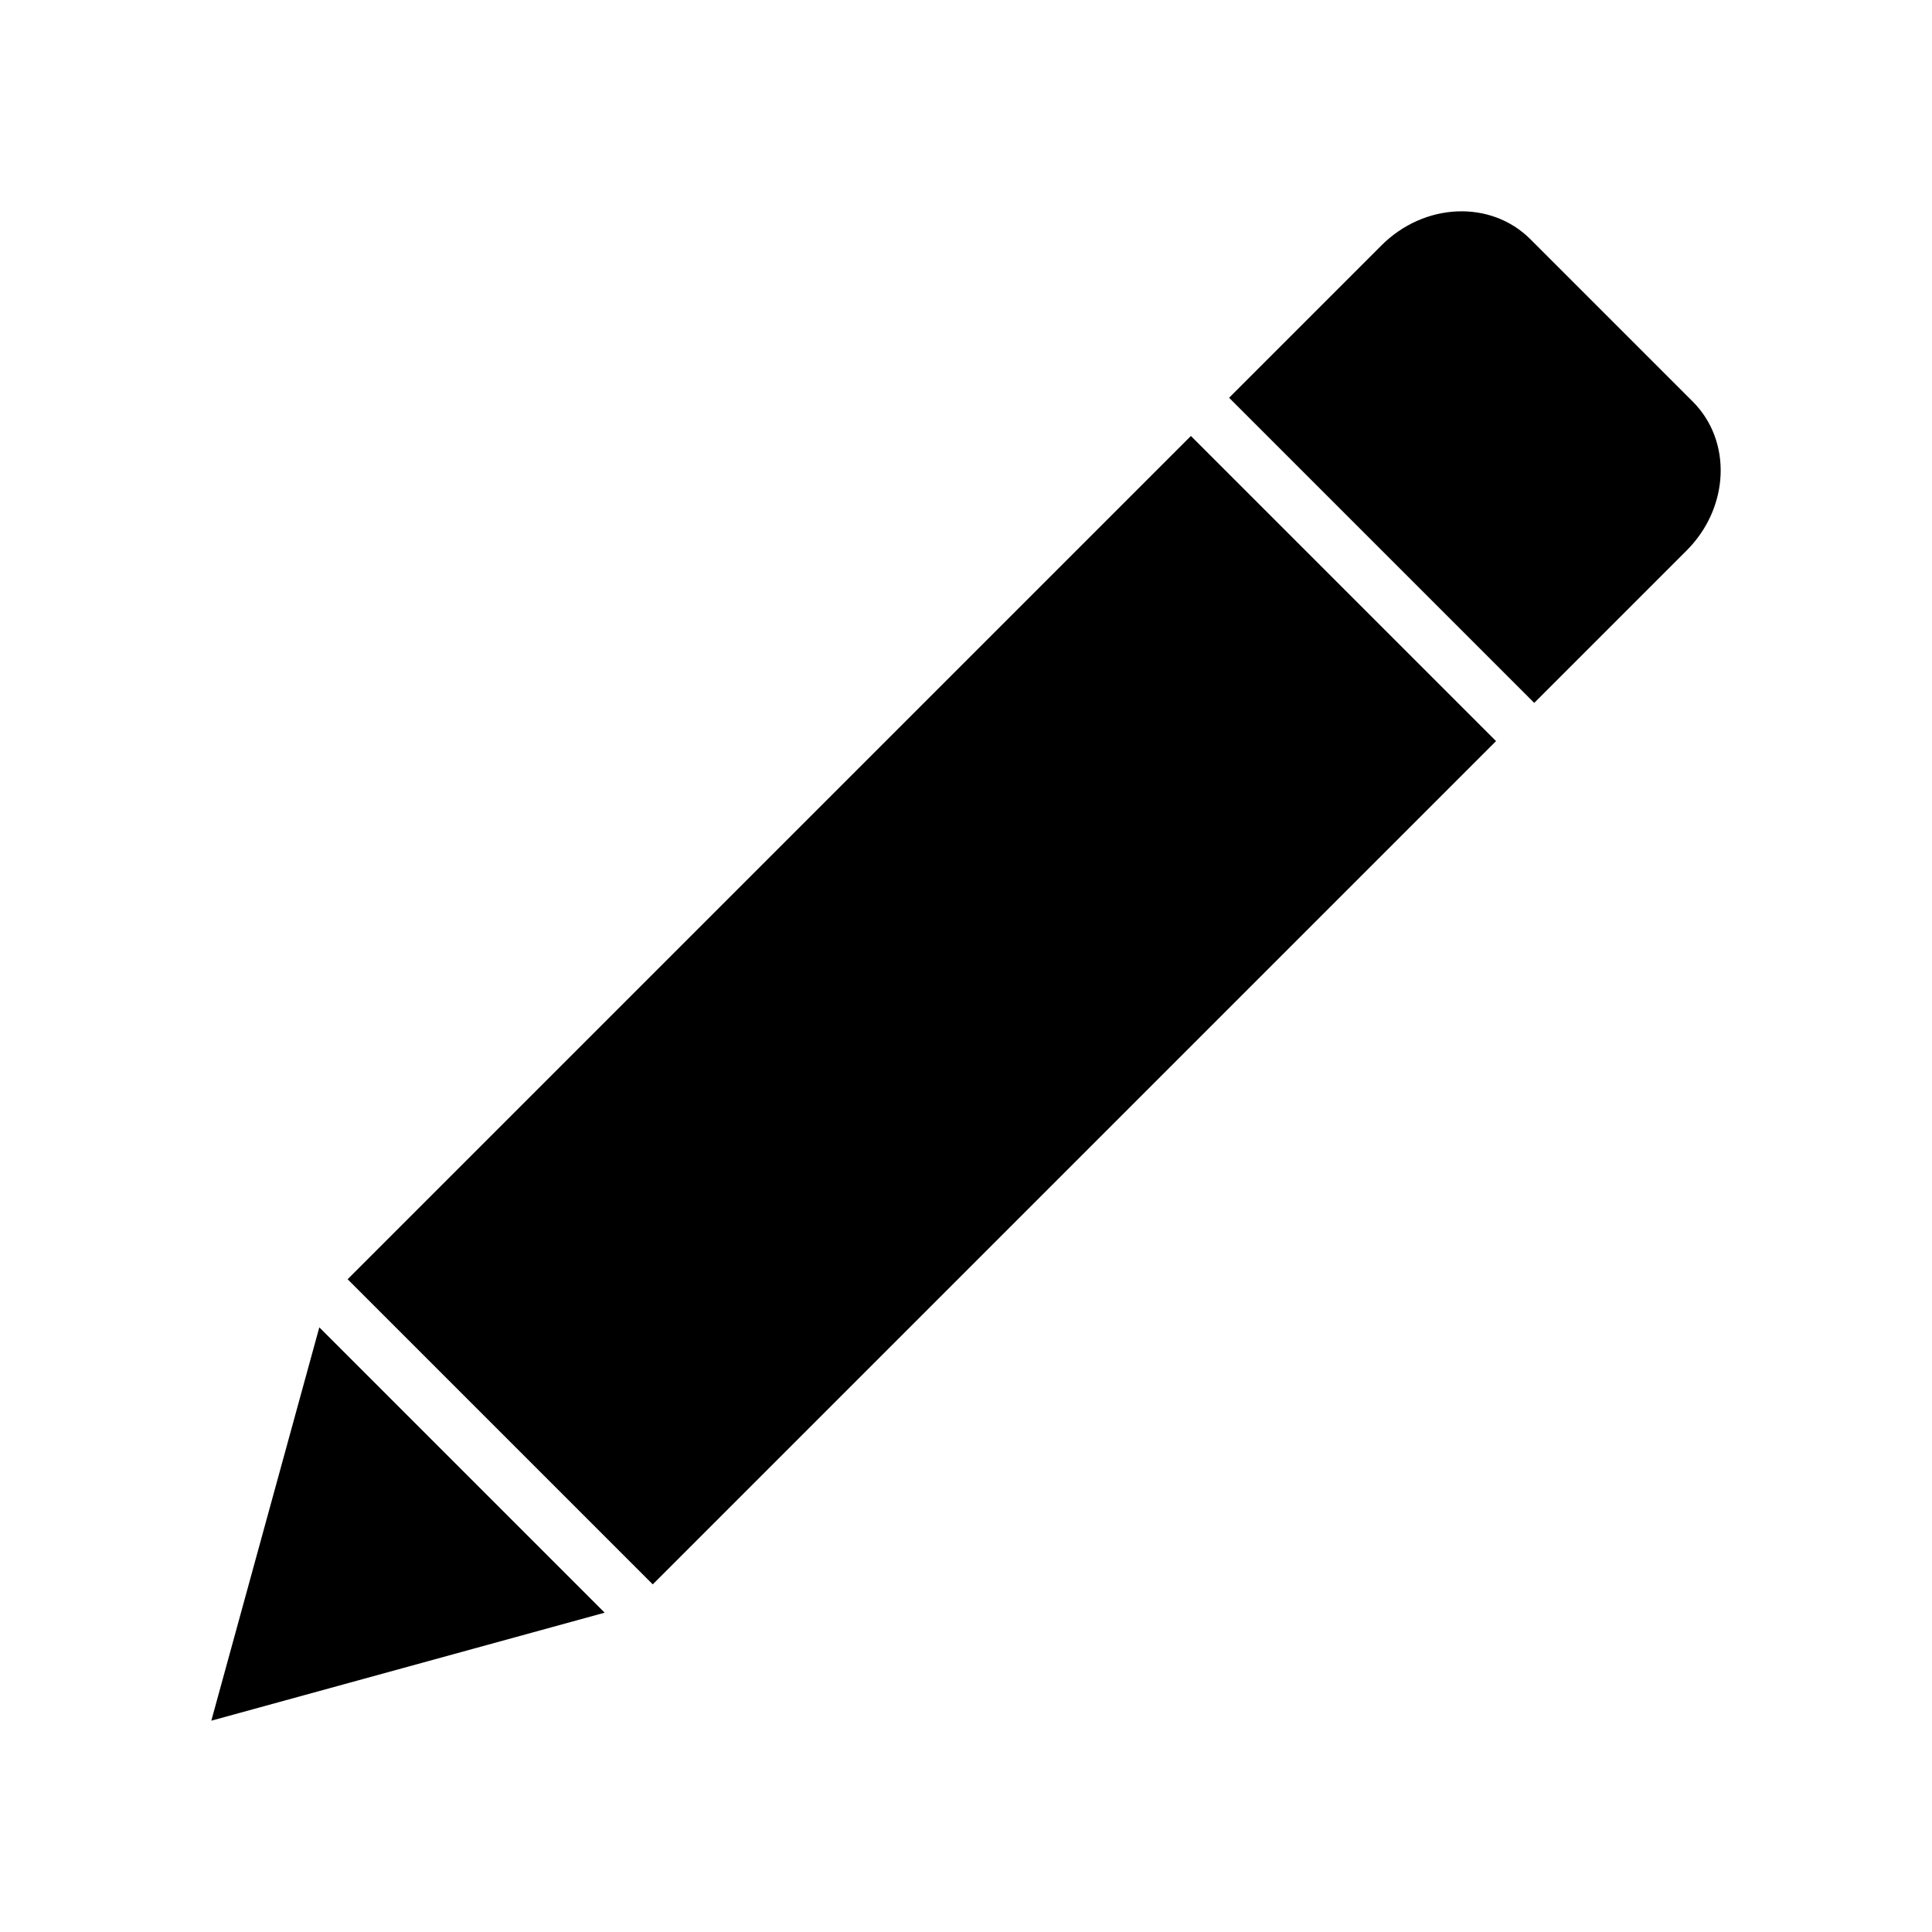 <svg xmlns="http://www.w3.org/2000/svg" width="512" height="512" viewBox="0 0 512 512">
  <path d="M172.988,419.879l-80.867-80.867,223.478-223.478,80.867,80.867-223.478,223.478ZM448.586,106.41l-42.996-42.996c-10.499-10.499-28.122-9.749-39.496,1.625l-40.371,40.371,80.867,80.867,40.371-40.371c11.374-11.374,12.124-28.997,1.625-39.496M84.622,351.76l-28.622,104.24,104.24-28.622-75.617-75.617Z"/>
</svg>